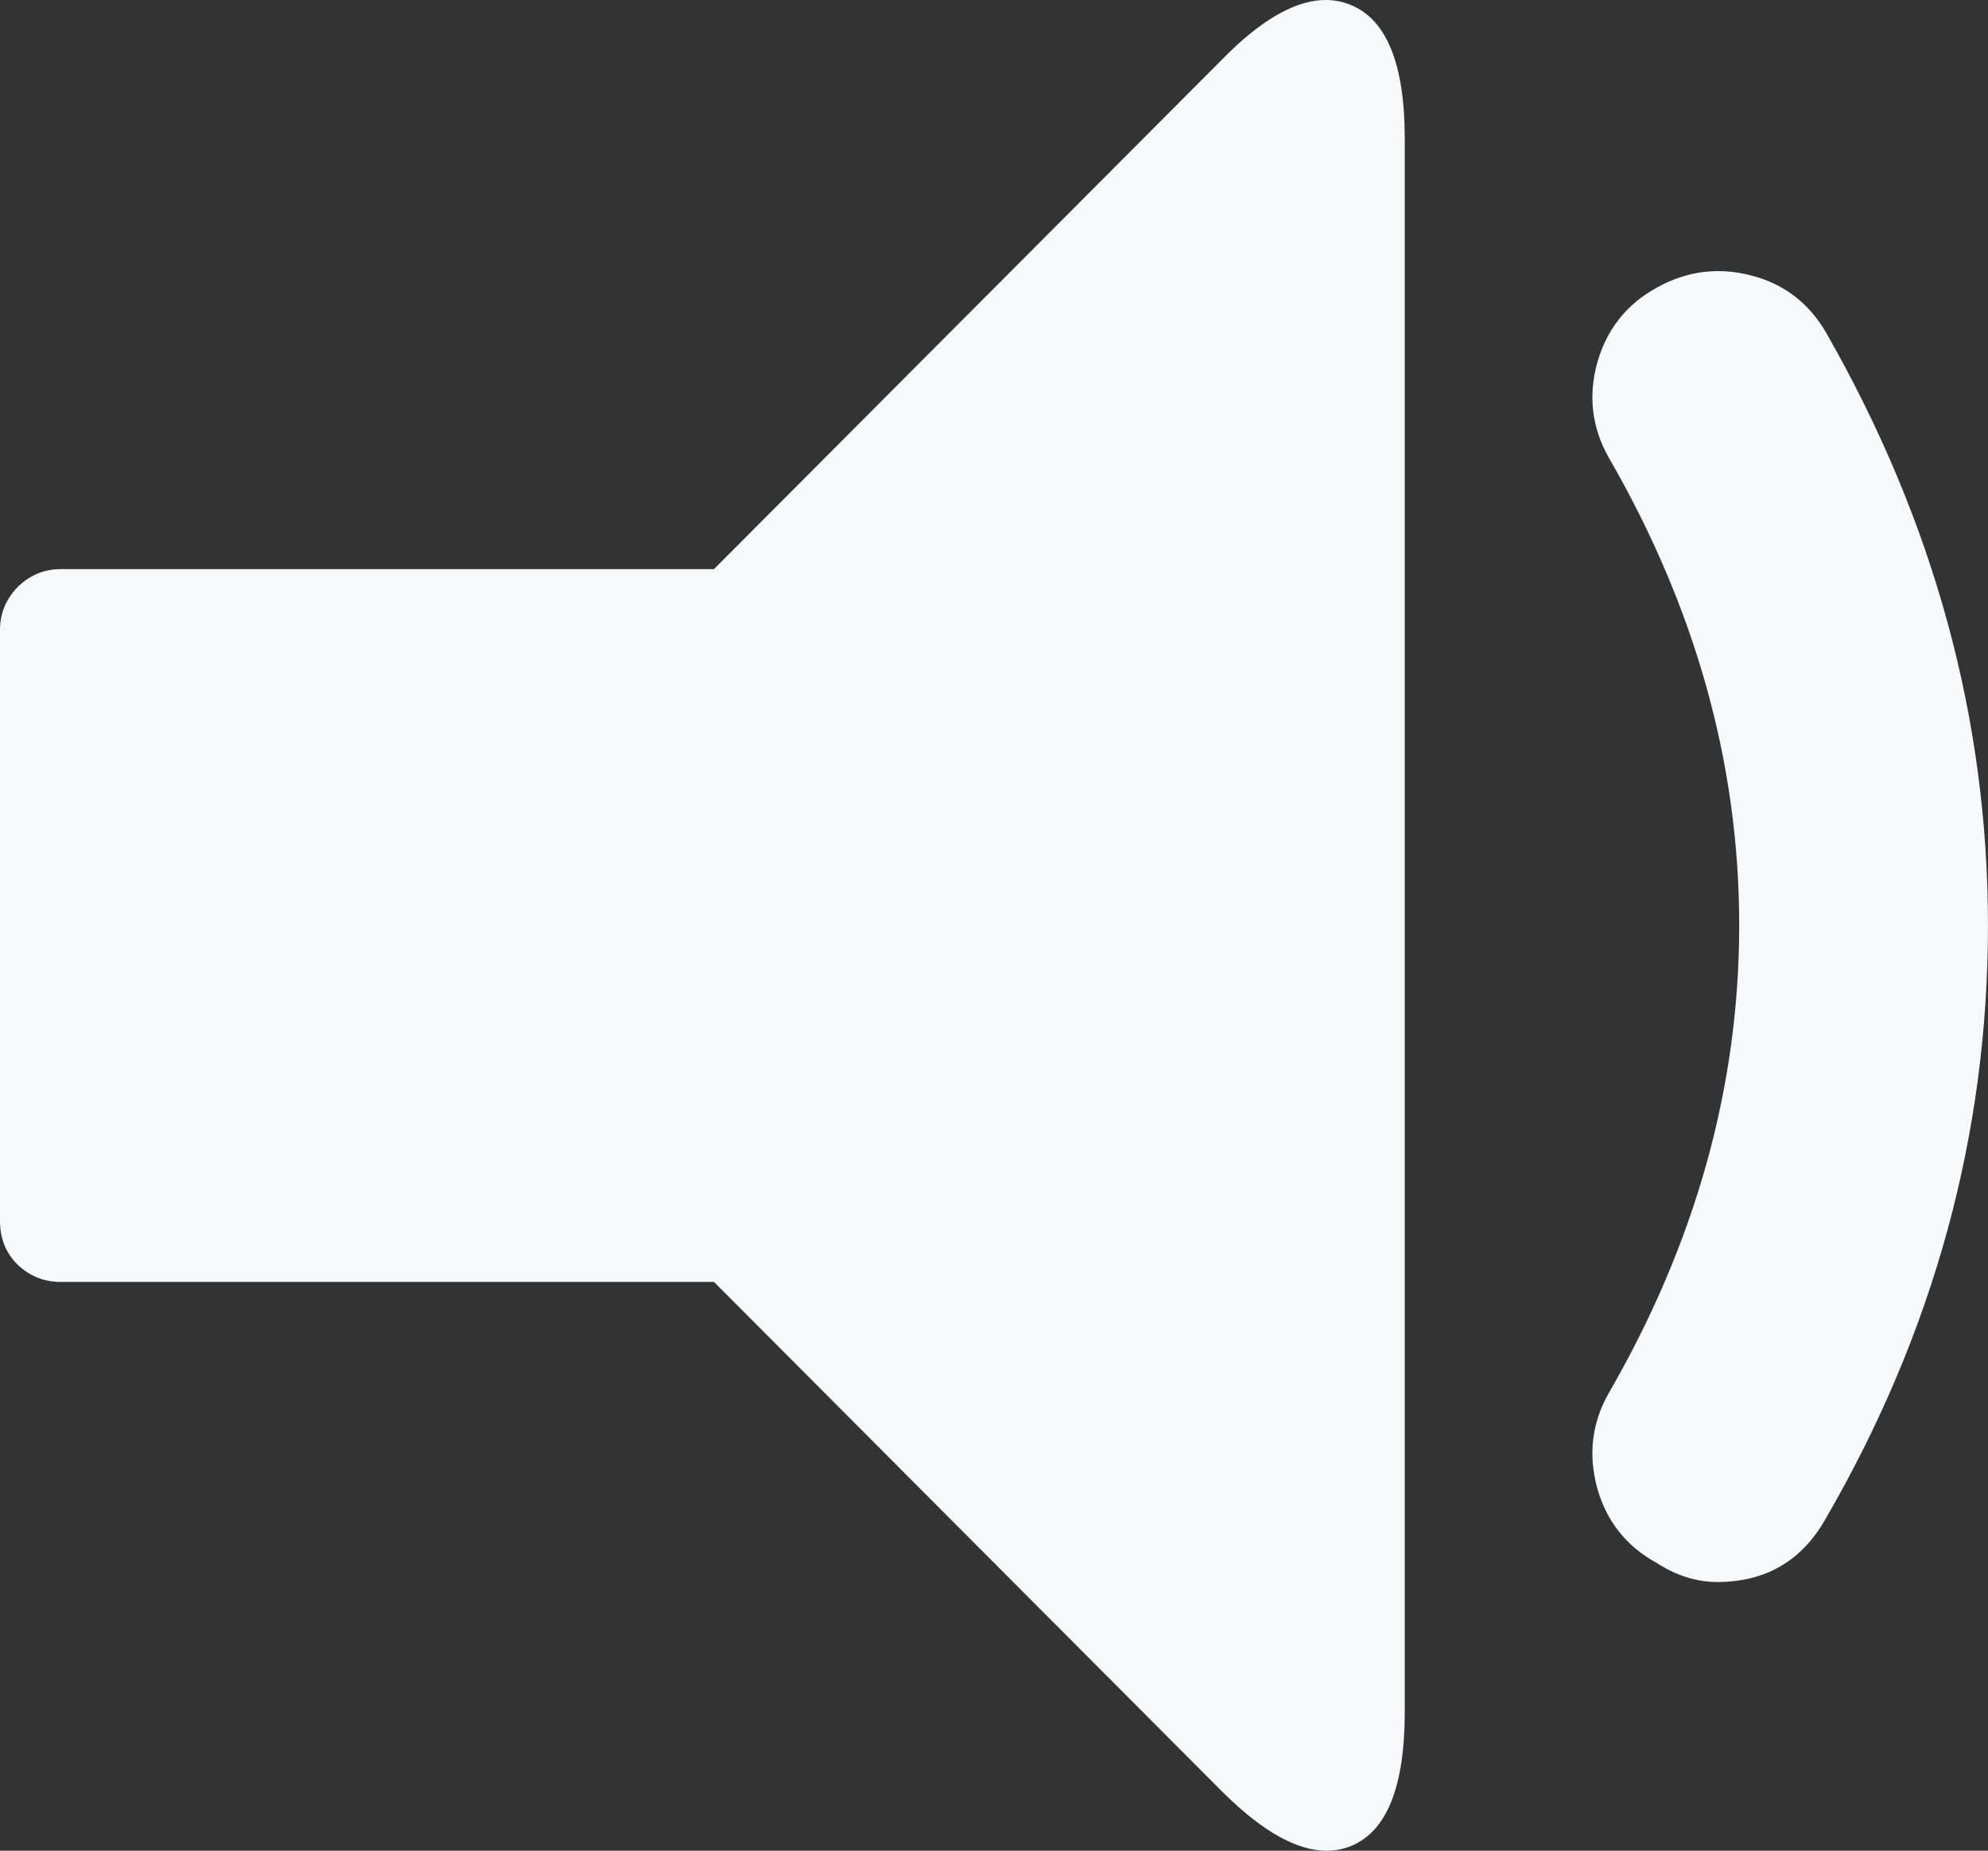 <svg xmlns="http://www.w3.org/2000/svg" width="61.182" height="56.965" viewBox="0 0 61.182 56.965" enable-background="new 0 0 61.182 56.965"><rect x="0" y="0" width="61.182" height="56.965" fill="#333333" stroke="none"/><path d="M37.529 1.913c1.562-1.621 2.91-2.217 4.023-1.768 1.113 .439 1.68 1.816 1.68 4.111v48.441c0 2.305-.557 3.672-1.65 4.121-1.104 .449-2.451-.137-4.053-1.758l-15.556-15.603h-20.108c-.508 0-.947-.176-1.318-.527-.361-.352-.547-.801-.547-1.348v-18.189c0-.518 .186-.957 .547-1.328 .371-.361 .811-.547 1.318-.547h20.107l15.557-15.605zm13.457 6.942c.928-.518 1.885-.635 2.891-.381s1.787 .84 2.324 1.768c3.32 5.811 4.98 11.885 4.98 18.238 0 6.426-1.66 12.5-4.98 18.24-.732 1.309-1.846 1.973-3.35 1.973-.635 0-1.26-.195-1.865-.586-.928-.508-1.533-1.27-1.826-2.283-.283-1.035-.176-2.012 .342-2.93 2.676-4.629 4.023-9.434 4.023-14.414 0-4.977-1.348-9.781-4.023-14.41-.518-.928-.625-1.895-.342-2.92 .293-1.015 .899-1.787 1.826-2.295z" fill="#f7f8fa"/></svg>